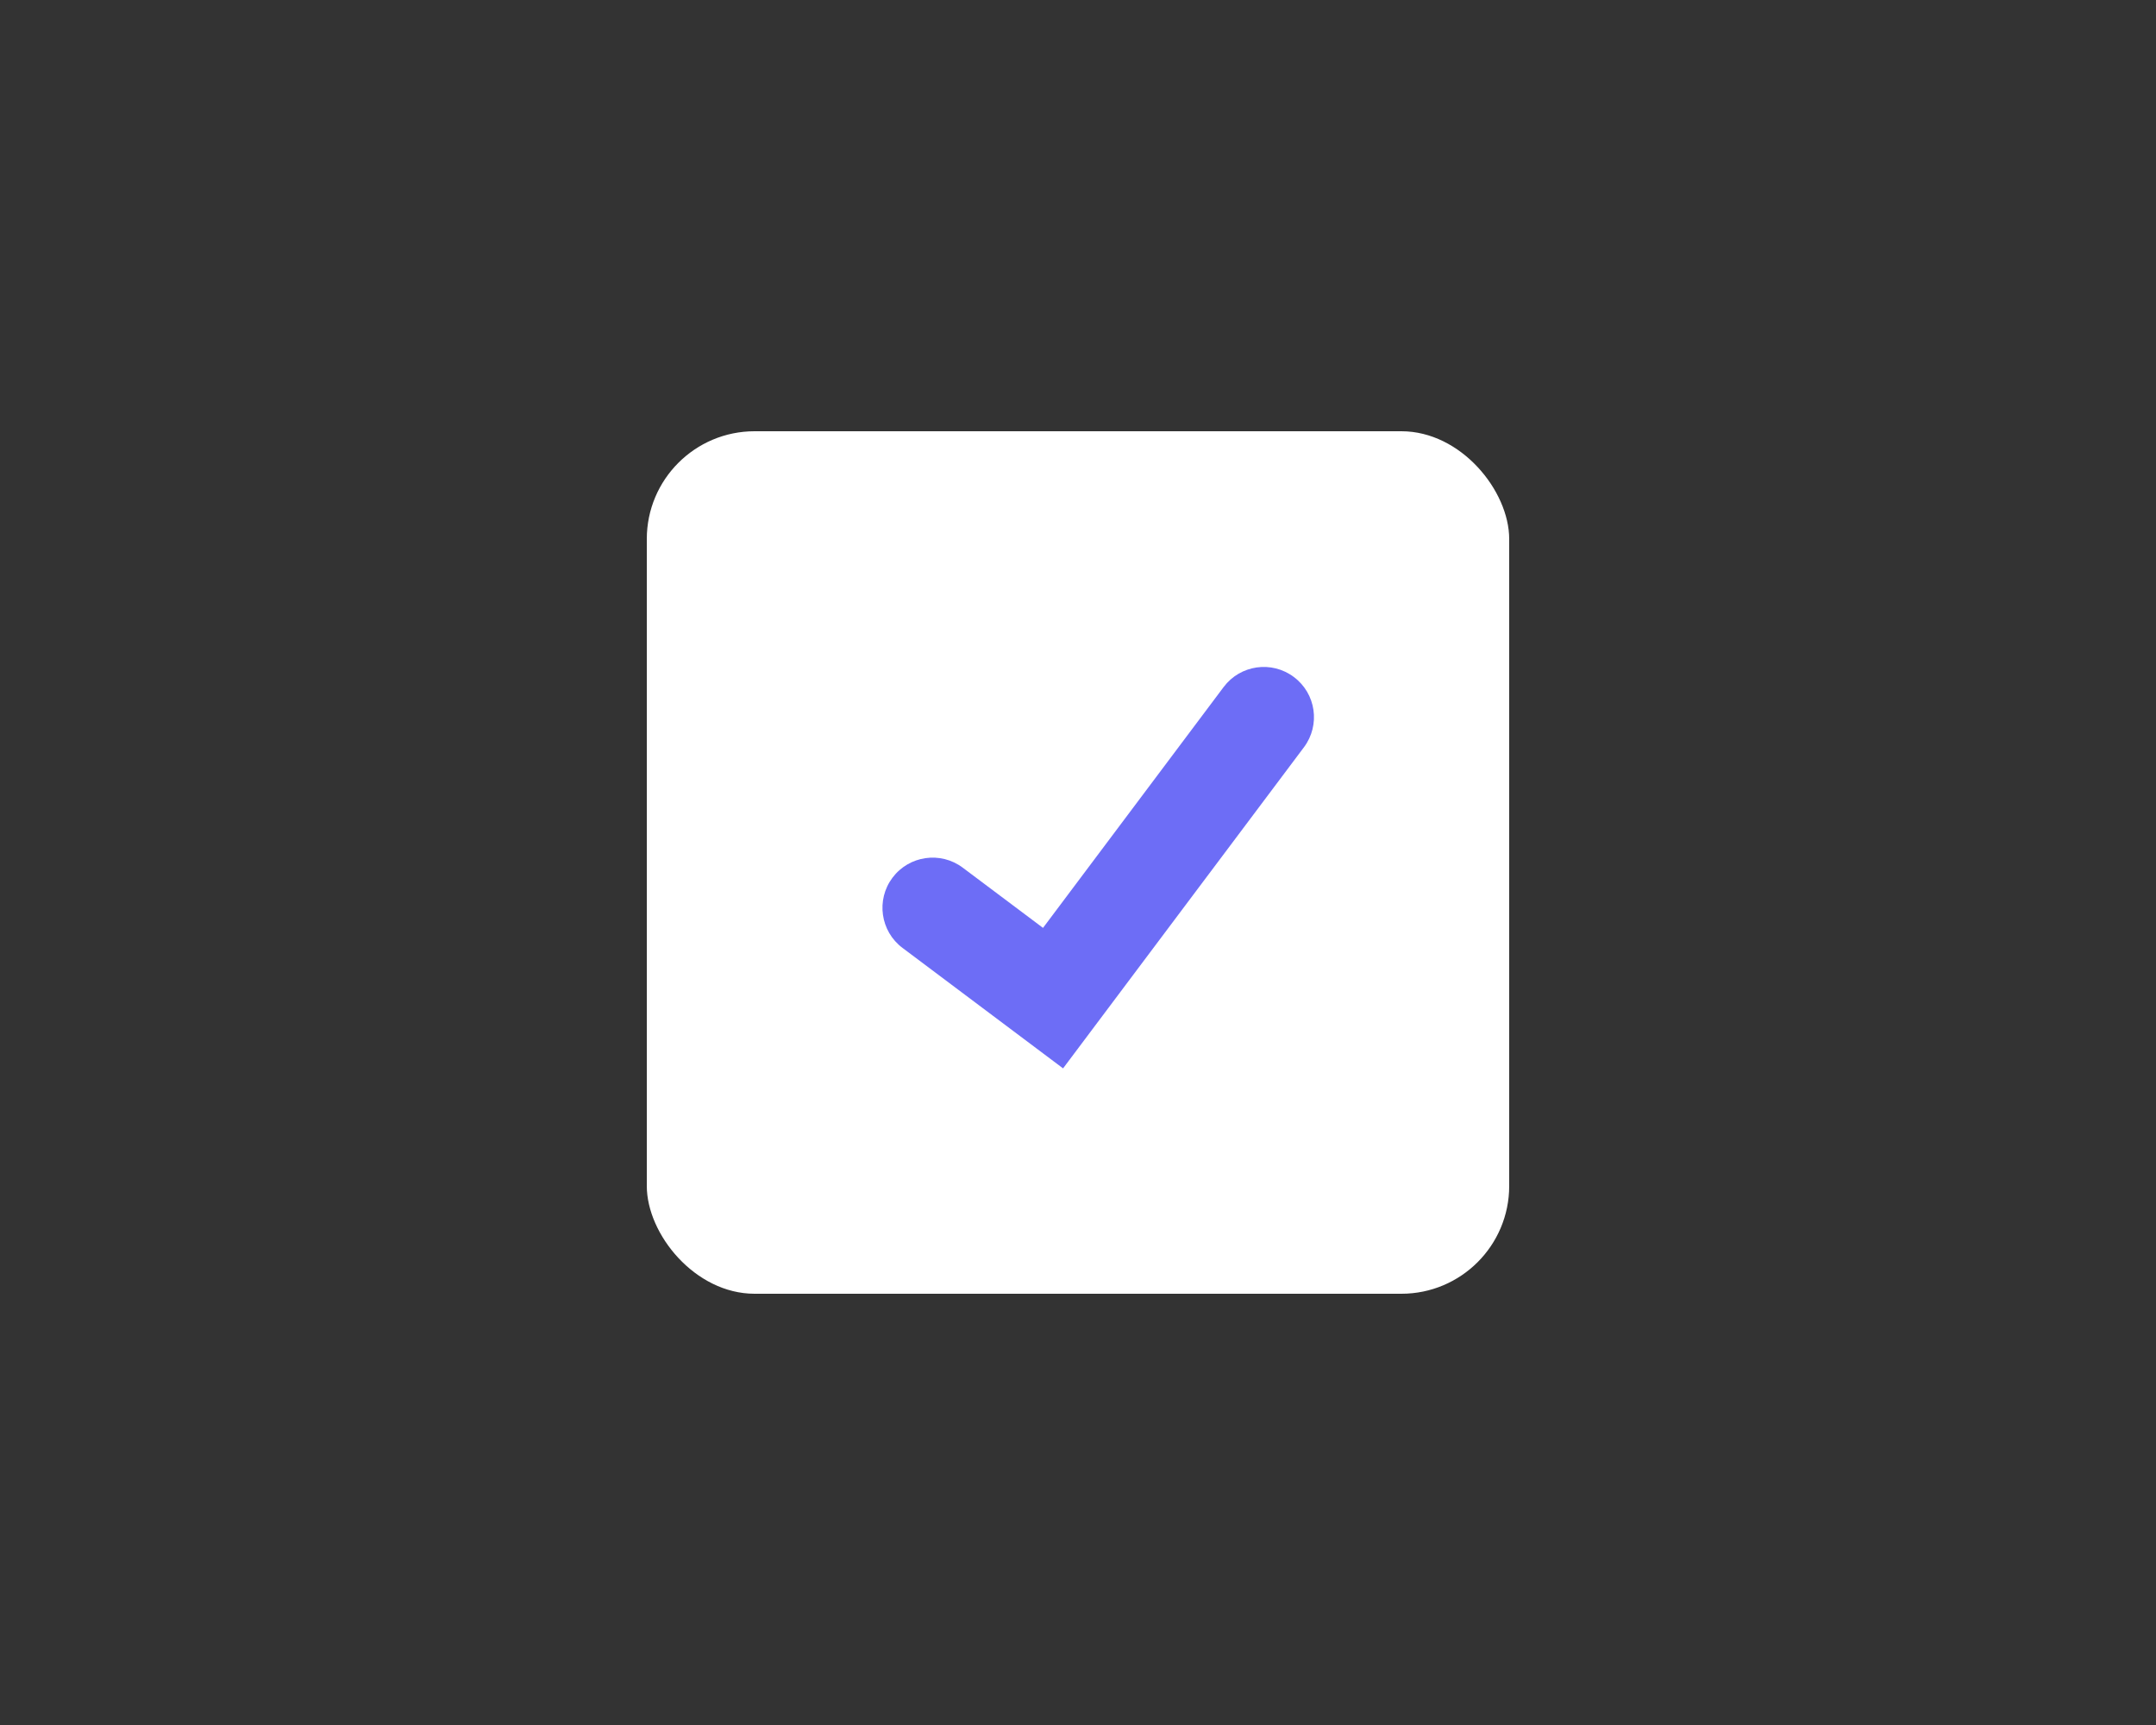 <svg width="40" height="32" viewBox="0 0 40 32" fill="none" xmlns="http://www.w3.org/2000/svg">
<rect x="0" y="0" width="40" height="32" fill="#333333" stroke="none"/>
<rect x="12" y="8" width="16" height="16" rx="2" fill="white"/>
<path d="M19.723 19.819L16.745 17.585C16.333 17.277 16.25 16.693 16.558 16.282C16.867 15.871 17.45 15.787 17.862 16.096L19.351 17.213L22.702 12.745C23.011 12.333 23.594 12.25 24.005 12.559C24.417 12.867 24.5 13.45 24.192 13.862L19.723 19.819Z" fill="#6D6DF6"/>
</svg>

